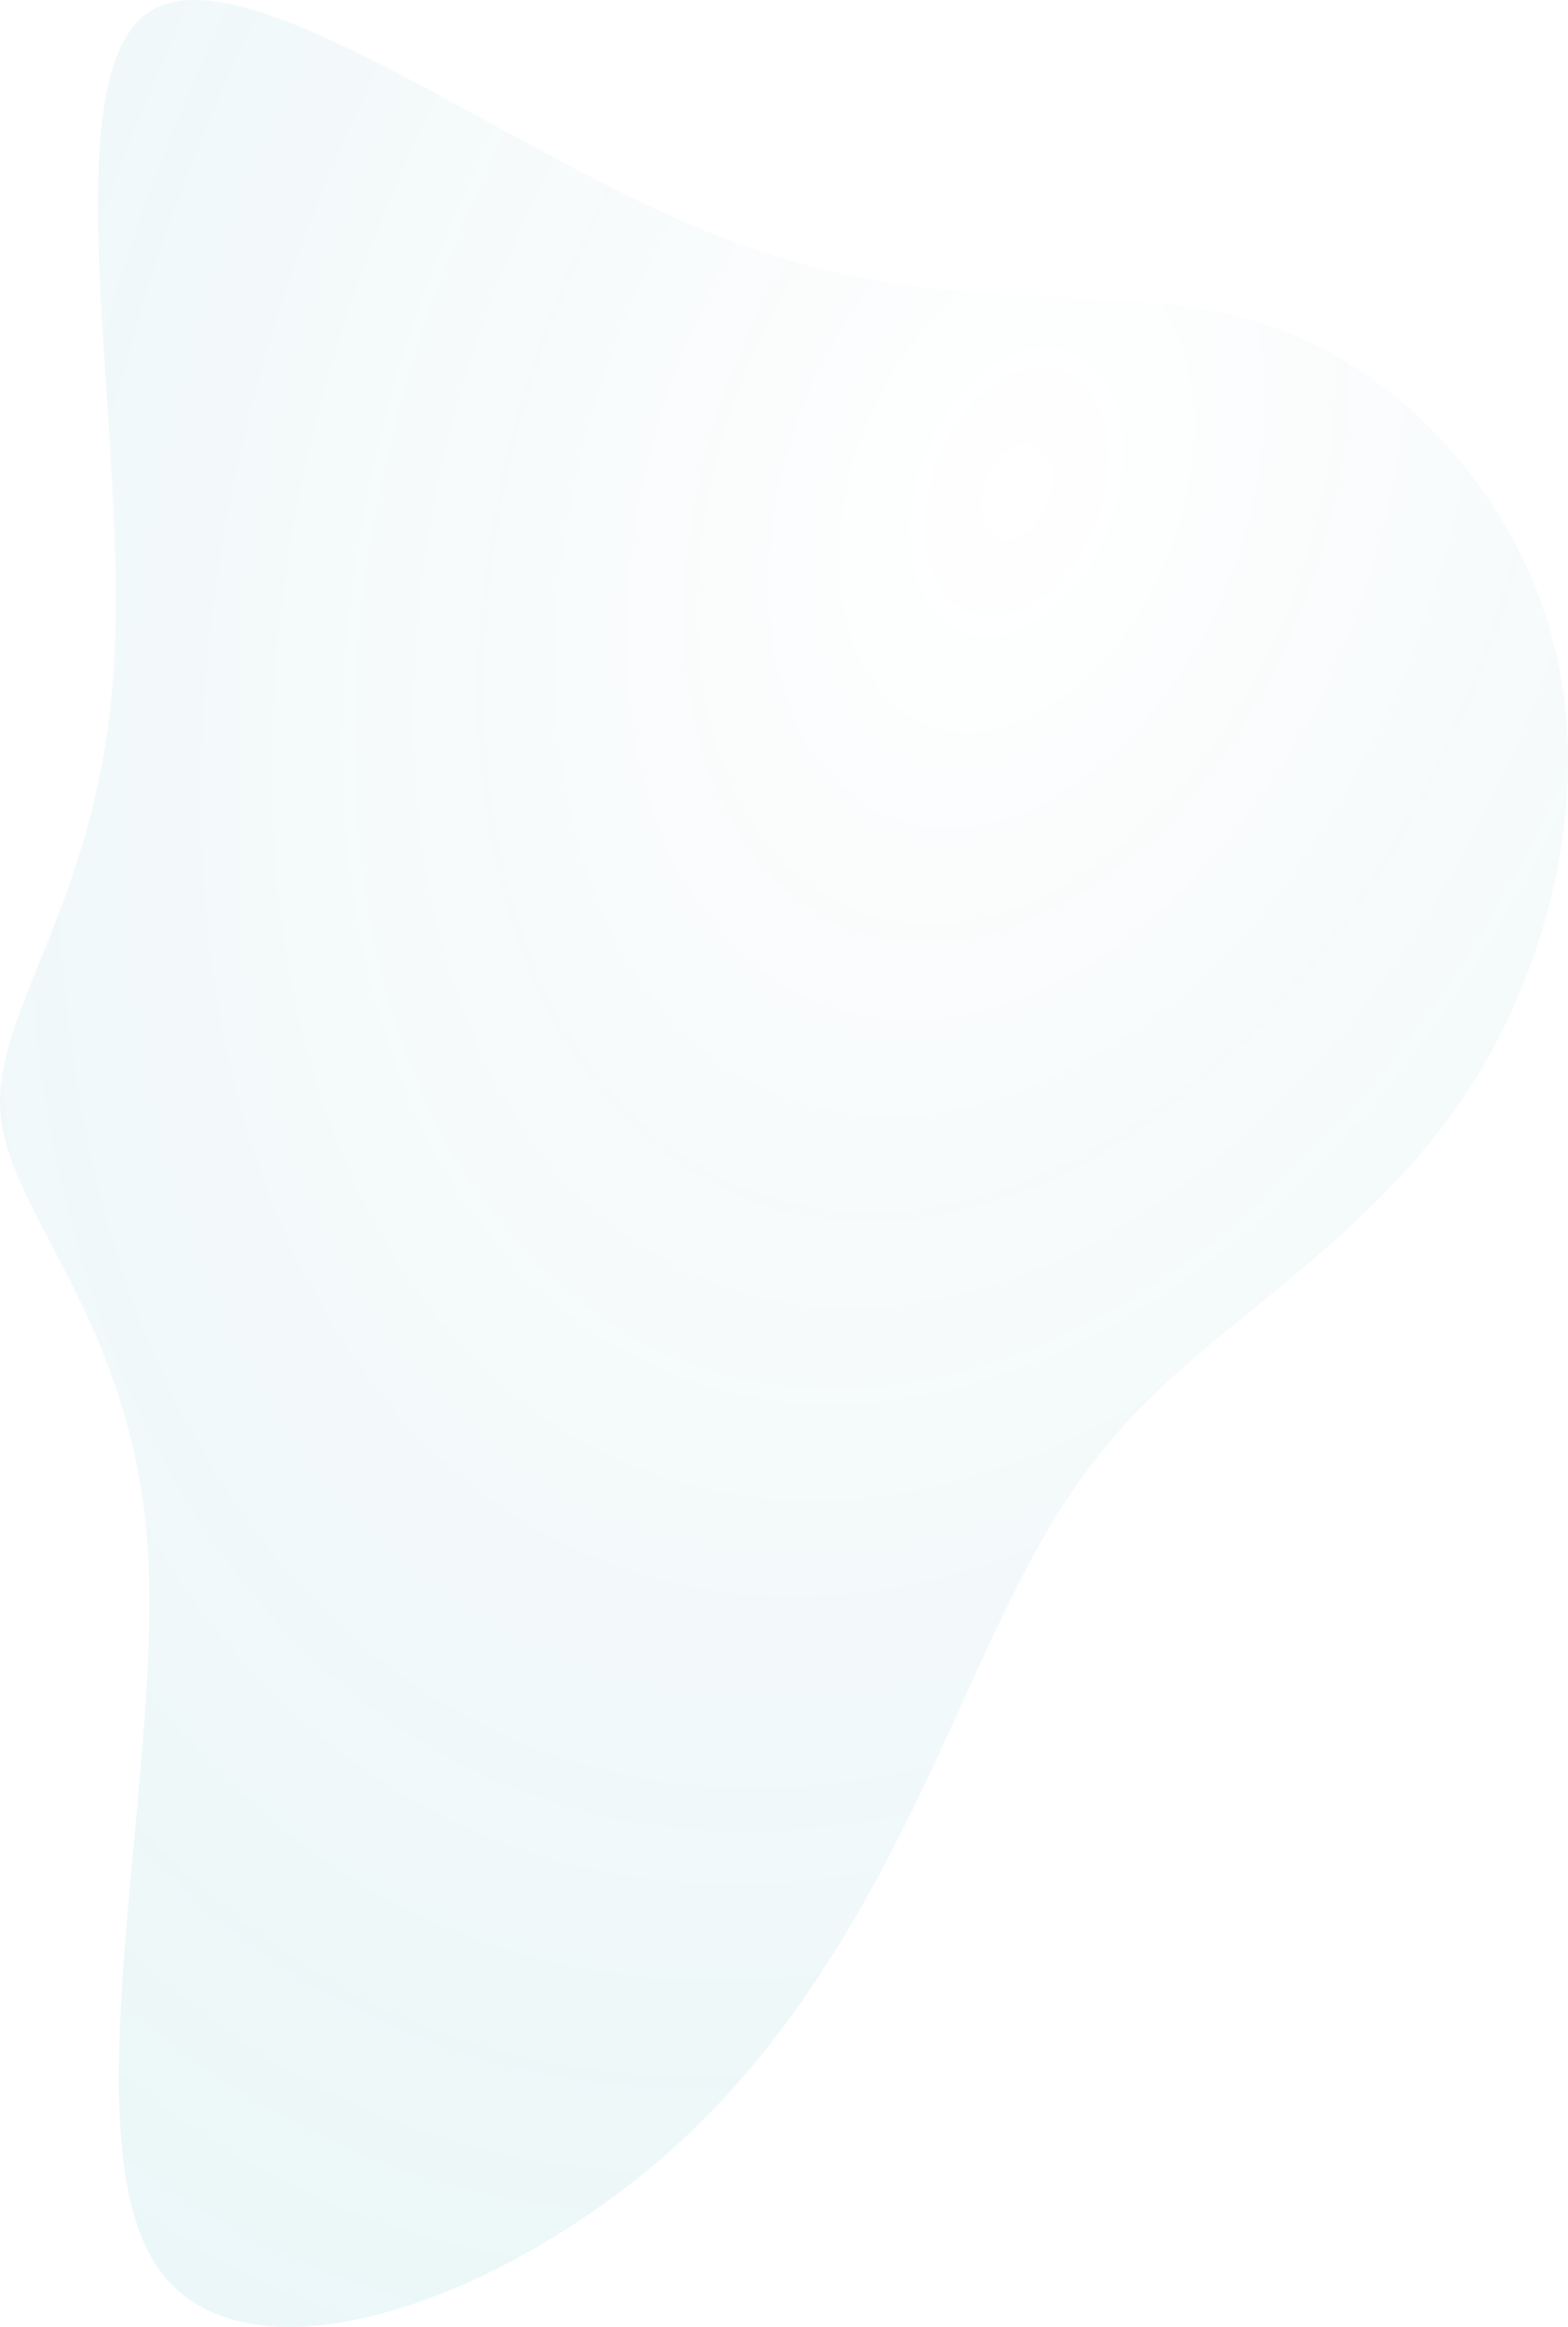<svg xmlns="http://www.w3.org/2000/svg" xmlns:xlink="http://www.w3.org/1999/xlink" width="523.624" height="776.821" viewBox="0 0 523.624 776.821"><defs><radialGradient id="a" cx="0.665" cy="0.225" r="0.698" gradientTransform="matrix(0.504, 0.864, -1.256, 0.732, 0.613, -0.514)" gradientUnits="objectBoundingBox"><stop offset="0" stop-color="#005e7e" stop-opacity="0"/><stop offset="1" stop-color="#009da9"/></radialGradient></defs><path d="M373.387,41.172c47.487,14.133,86.494,57.1,99.5,106.28s0,104.019-24.874,145.287c-24.874,40.7-61.62,66.708-89.886,90.451-27.7,23.178-46.356,42.964-68.969,90.451-23.178,47.487-49.748,122.109-107.411,175.249S35.326,734.255,6.494,690.16,8.756,526.782,3.668,449.9C-1.985,373.58-42.688,340.227-45.515,305.177c-2.261-34.485,33.354-71.23,37.876-148.114C-2.551,80.179-28.555-37.407,3.1-61.151,34.2-84.894,123.516-14.229,195.877,13.472,268.8,41.738,325.335,27.039,373.387,41.172Z" transform="translate(45.618 65.949)" opacity="0.08" fill="url(#a)"/></svg>